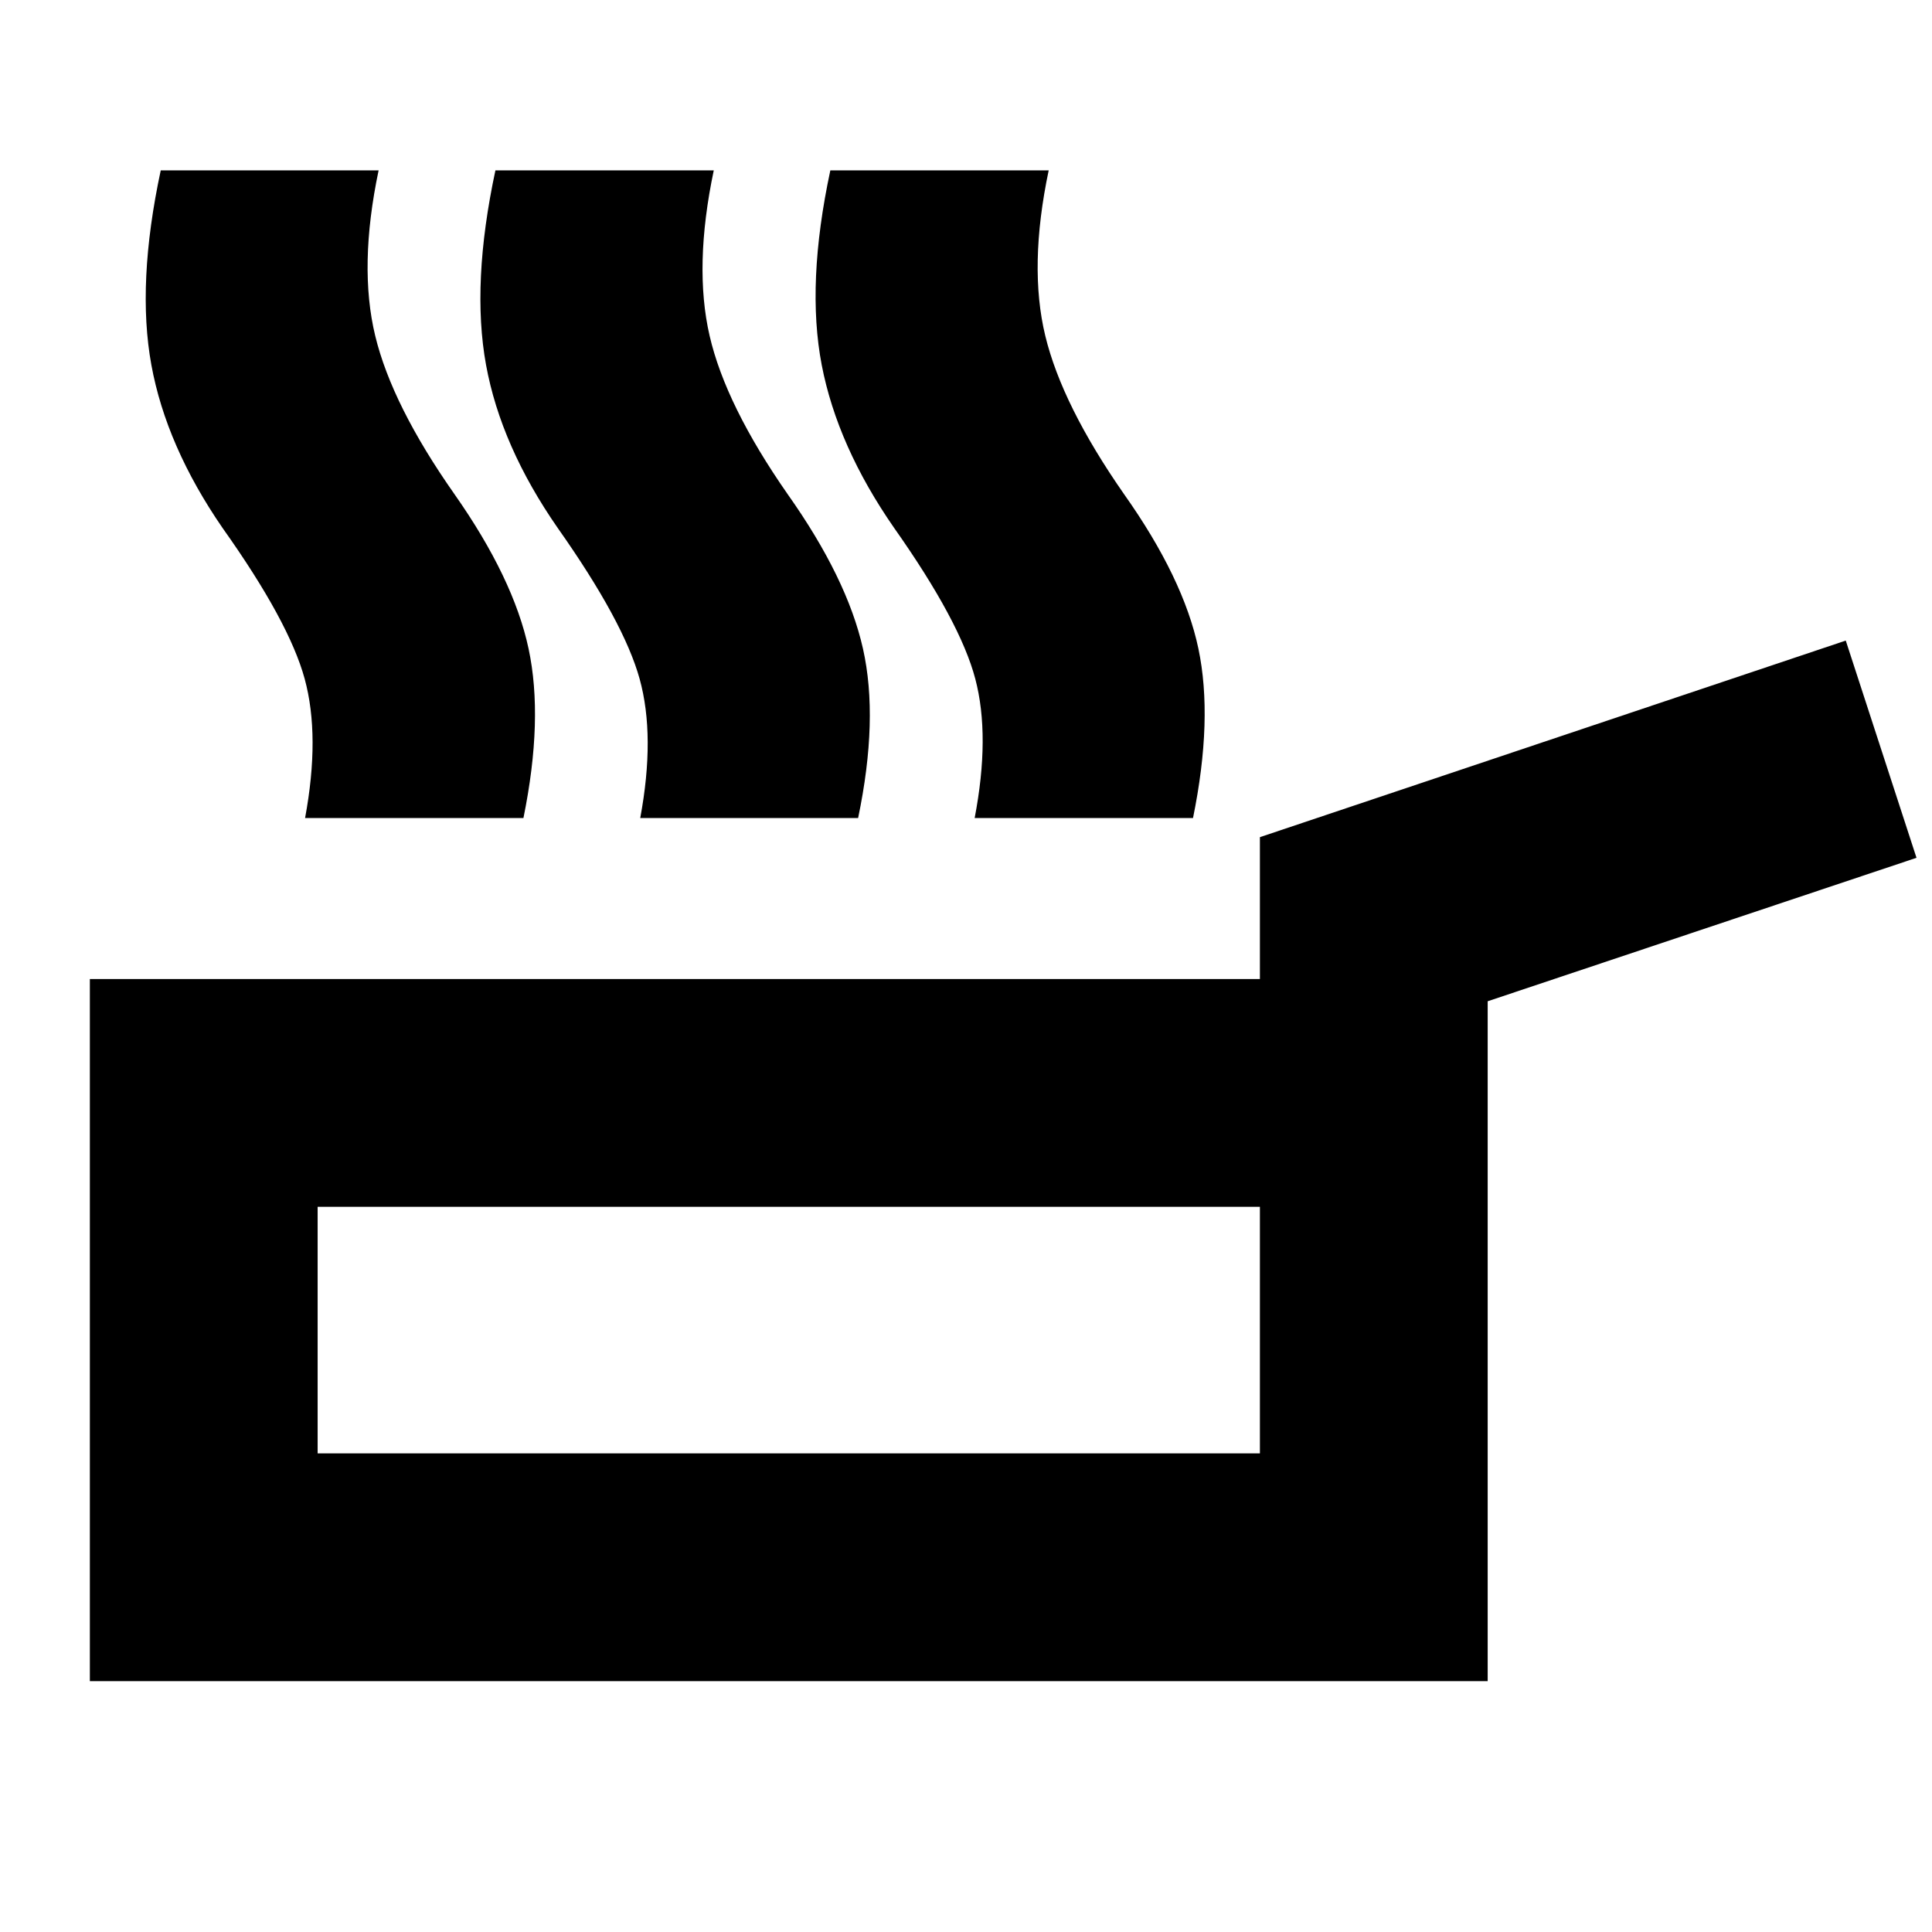 <svg xmlns="http://www.w3.org/2000/svg" height="24" viewBox="0 -960 960 960" width="24"><path d="M44.65-124.65v-348.87h581.39v-70.5l291.11-97.68 35.15 107.94-213.08 71.28v337.83H44.65Zm113.18-113.18h468.21v-122.52H157.83v122.52Zm234.6-61.26ZM151.59-553.52q7.56-40.72-.2-69.18-7.76-28.45-40.76-74.89-28.04-40.71-35.42-81.09-7.38-40.39 4.66-96.67h108.26q-10.04 47.76-1.68 82.24 8.35 34.48 39.35 78.63 29.33 41.76 36.83 76.74t-2.54 84.22h-108.5Zm166.54 0q7.57-40.72-.31-69.18-7.89-28.45-40.65-74.89-28.28-40.71-35.66-81.09-7.38-40.39 4.66-96.67h108.5q-10.04 47.76-2.06 82.24 7.98 34.48 38.74 78.63 29.56 41.76 37.44 76.74 7.88 34.98-2.4 84.22H318.13Zm166.17 0q7.81-40.72.31-69.18-7.5-28.45-40.26-74.89-28.28-40.71-36.05-81.09-7.76-40.39 4.29-96.67h108.5q-10.05 47.76-1.69 82.24 8.36 34.48 39.12 78.63 29.57 41.76 36.95 76.74 7.38 34.98-2.67 84.22H484.3Z"/></svg>